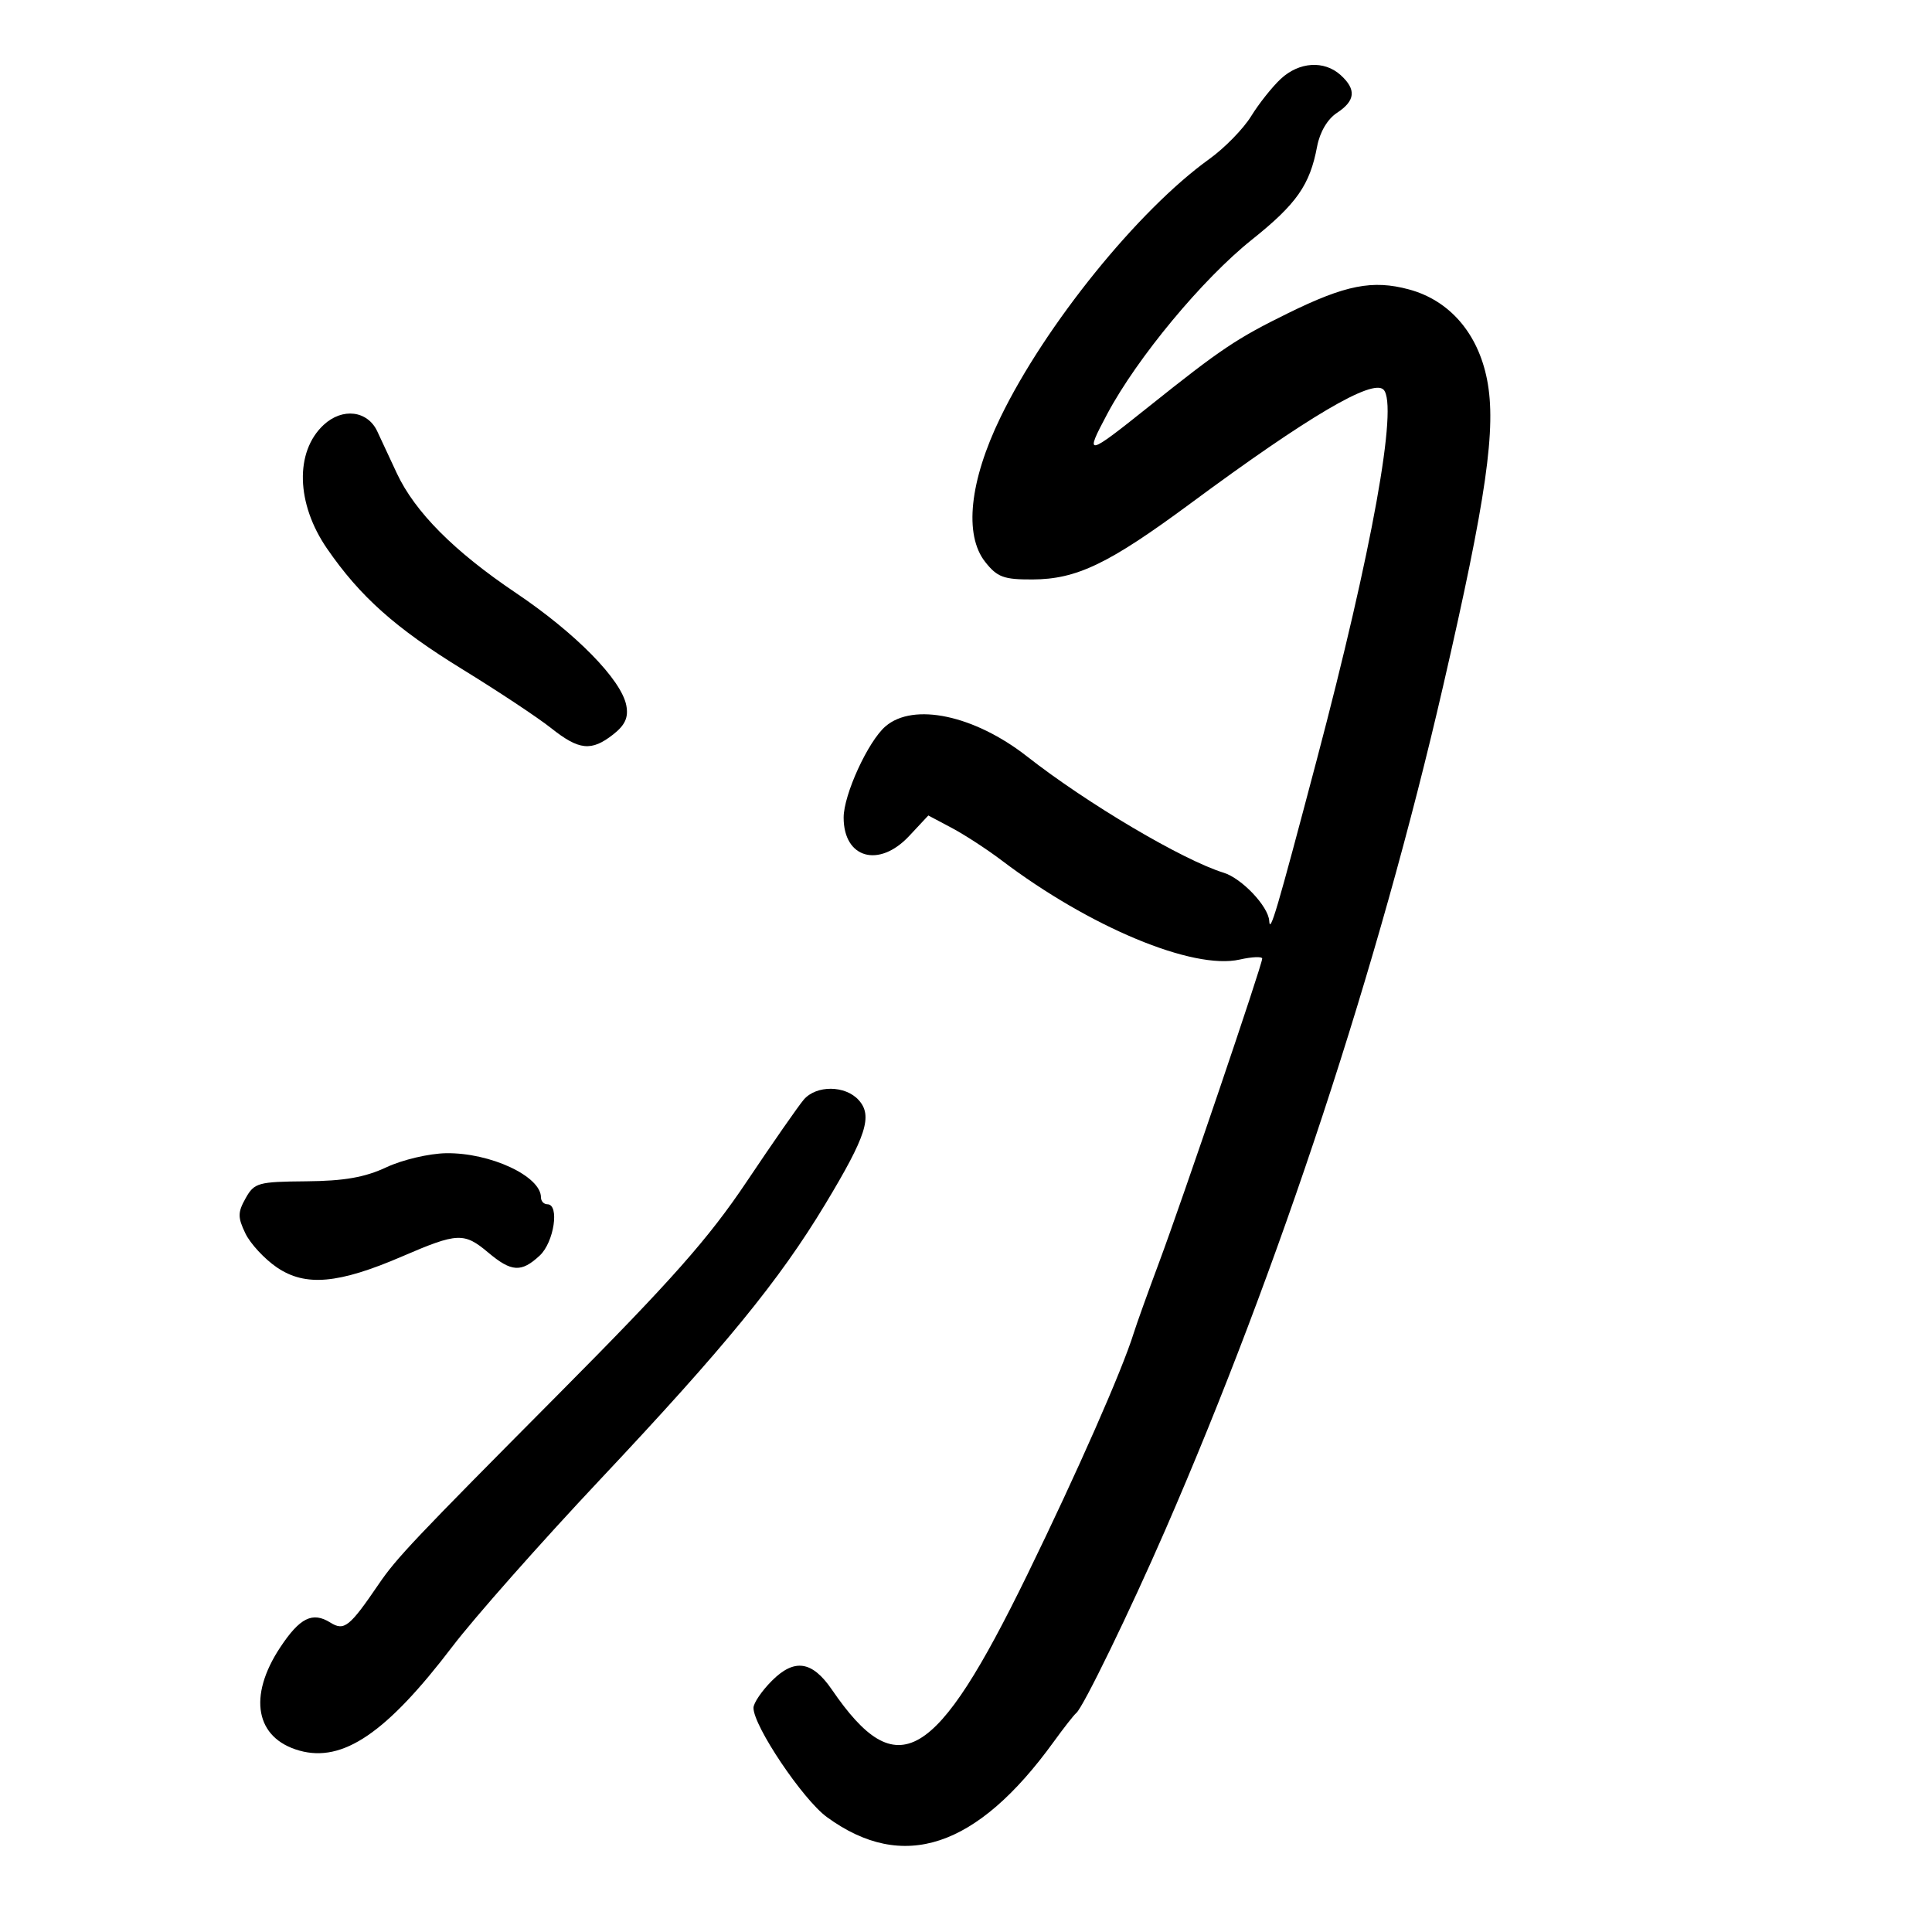 <svg xmlns="http://www.w3.org/2000/svg" width="300" height="300" viewBox="0 0 300 300" version="1.1">
	<path d="M 198.875 12.250 C 197.546 13.488, 195.474 16.098, 194.271 18.051 C 193.068 20.003, 190.152 22.988, 187.792 24.684 C 176.731 32.629, 162.315 50.457, 155.354 64.800 C 150.552 74.696, 149.666 83.055, 152.976 87.250 C 154.848 89.624, 155.854 89.997, 160.323 89.978 C 167.204 89.949, 172.185 87.549, 184.936 78.118 C 203.088 64.694, 213.121 58.783, 214.833 60.503 C 217.146 62.826, 213.067 85.439, 204.462 118 C 198.213 141.644, 197.205 145.063, 197.085 143 C 196.954 140.744, 192.832 136.389, 190 135.514 C 183.654 133.552, 168.806 124.771, 159.500 117.476 C 151.317 111.061, 141.853 109.043, 137.500 112.786 C 134.794 115.113, 131 123.384, 131 126.955 C 131 133.291, 136.486 134.832, 141.174 129.813 L 144.151 126.627 147.797 128.563 C 149.801 129.628, 153.273 131.888, 155.512 133.584 C 169.198 143.954, 185.236 150.638, 192.500 149 C 194.425 148.566, 195.997 148.501, 195.994 148.855 C 195.986 149.837, 183.591 186.354, 179.993 196 C 178.248 200.675, 176.472 205.625, 176.045 207 C 174.246 212.794, 167.274 228.622, 159.525 244.500 C 145.240 273.773, 139.359 277.236, 129.179 262.371 C 126.115 257.897, 123.360 257.486, 119.865 260.981 C 118.289 262.557, 117 264.454, 117 265.196 C 117 268.027, 124.672 279.439, 128.404 282.160 C 140.219 290.772, 151.659 286.982, 163.592 270.500 C 165.185 268.300, 166.772 266.275, 167.118 266 C 168.172 265.163, 175.447 250.199, 180.975 237.500 C 198.664 196.859, 214.060 150.084, 224.095 106.500 C 230.824 77.273, 232.379 66.414, 230.907 58.931 C 229.490 51.730, 225.071 46.635, 218.772 44.939 C 213.133 43.420, 208.926 44.249, 200 48.636 C 192.027 52.555, 189.572 54.201, 178.500 63.047 C 168.624 70.937, 168.357 70.987, 171.945 64.255 C 176.571 55.575, 186.733 43.330, 194.369 37.235 C 201.336 31.674, 203.396 28.735, 204.517 22.763 C 204.939 20.512, 206.131 18.489, 207.602 17.525 C 210.471 15.645, 210.641 13.890, 208.171 11.655 C 205.618 9.344, 201.729 9.593, 198.875 12.250 M 50.248 65.984 C 45.764 70.161, 45.985 78.211, 50.773 85.171 C 55.907 92.632, 61.415 97.544, 71.814 103.934 C 77.342 107.332, 83.532 111.436, 85.570 113.055 C 89.921 116.514, 91.832 116.707, 95.233 114.032 C 97.072 112.584, 97.607 111.396, 97.253 109.542 C 96.487 105.538, 89.413 98.330, 80.097 92.062 C 70.526 85.622, 64.442 79.509, 61.624 73.500 C 60.592 71.300, 59.228 68.375, 58.593 67 C 57.087 63.742, 53.166 63.265, 50.248 65.984 M 124.809 170.750 C 123.983 171.713, 119.990 177.450, 115.936 183.500 C 110.024 192.320, 104.268 198.823, 86.890 216.314 C 64.177 239.174, 61.572 241.927, 58.796 246 C 54.269 252.644, 53.447 253.296, 51.295 251.952 C 48.526 250.223, 46.560 251.197, 43.507 255.810 C 38.460 263.437, 39.674 269.928, 46.504 271.835 C 53.245 273.718, 60.028 269.100, 70.256 255.664 C 73.651 251.204, 83.964 239.546, 93.174 229.757 C 112.579 209.132, 120.999 198.833, 128.140 186.990 C 134.545 176.367, 135.542 173.257, 133.329 170.811 C 131.245 168.509, 126.759 168.476, 124.809 170.750 M 60 181.253 C 56.661 182.819, 53.446 183.382, 47.539 183.432 C 40.073 183.496, 39.488 183.659, 38.142 186.057 C 36.907 188.256, 36.902 189.022, 38.103 191.520 C 38.871 193.118, 41.075 195.496, 43 196.806 C 47.428 199.817, 52.562 199.361, 62.500 195.074 C 71.047 191.387, 72.065 191.343, 75.818 194.500 C 79.422 197.533, 80.956 197.621, 83.811 194.961 C 86.035 192.889, 86.914 187, 85 187 C 84.450 187, 84 186.518, 84 185.929 C 84 182.639, 76.125 178.970, 69.282 179.071 C 66.643 179.110, 62.483 180.088, 60 181.253" stroke="none" fill="black" fill-rule="evenodd"/>
</svg>